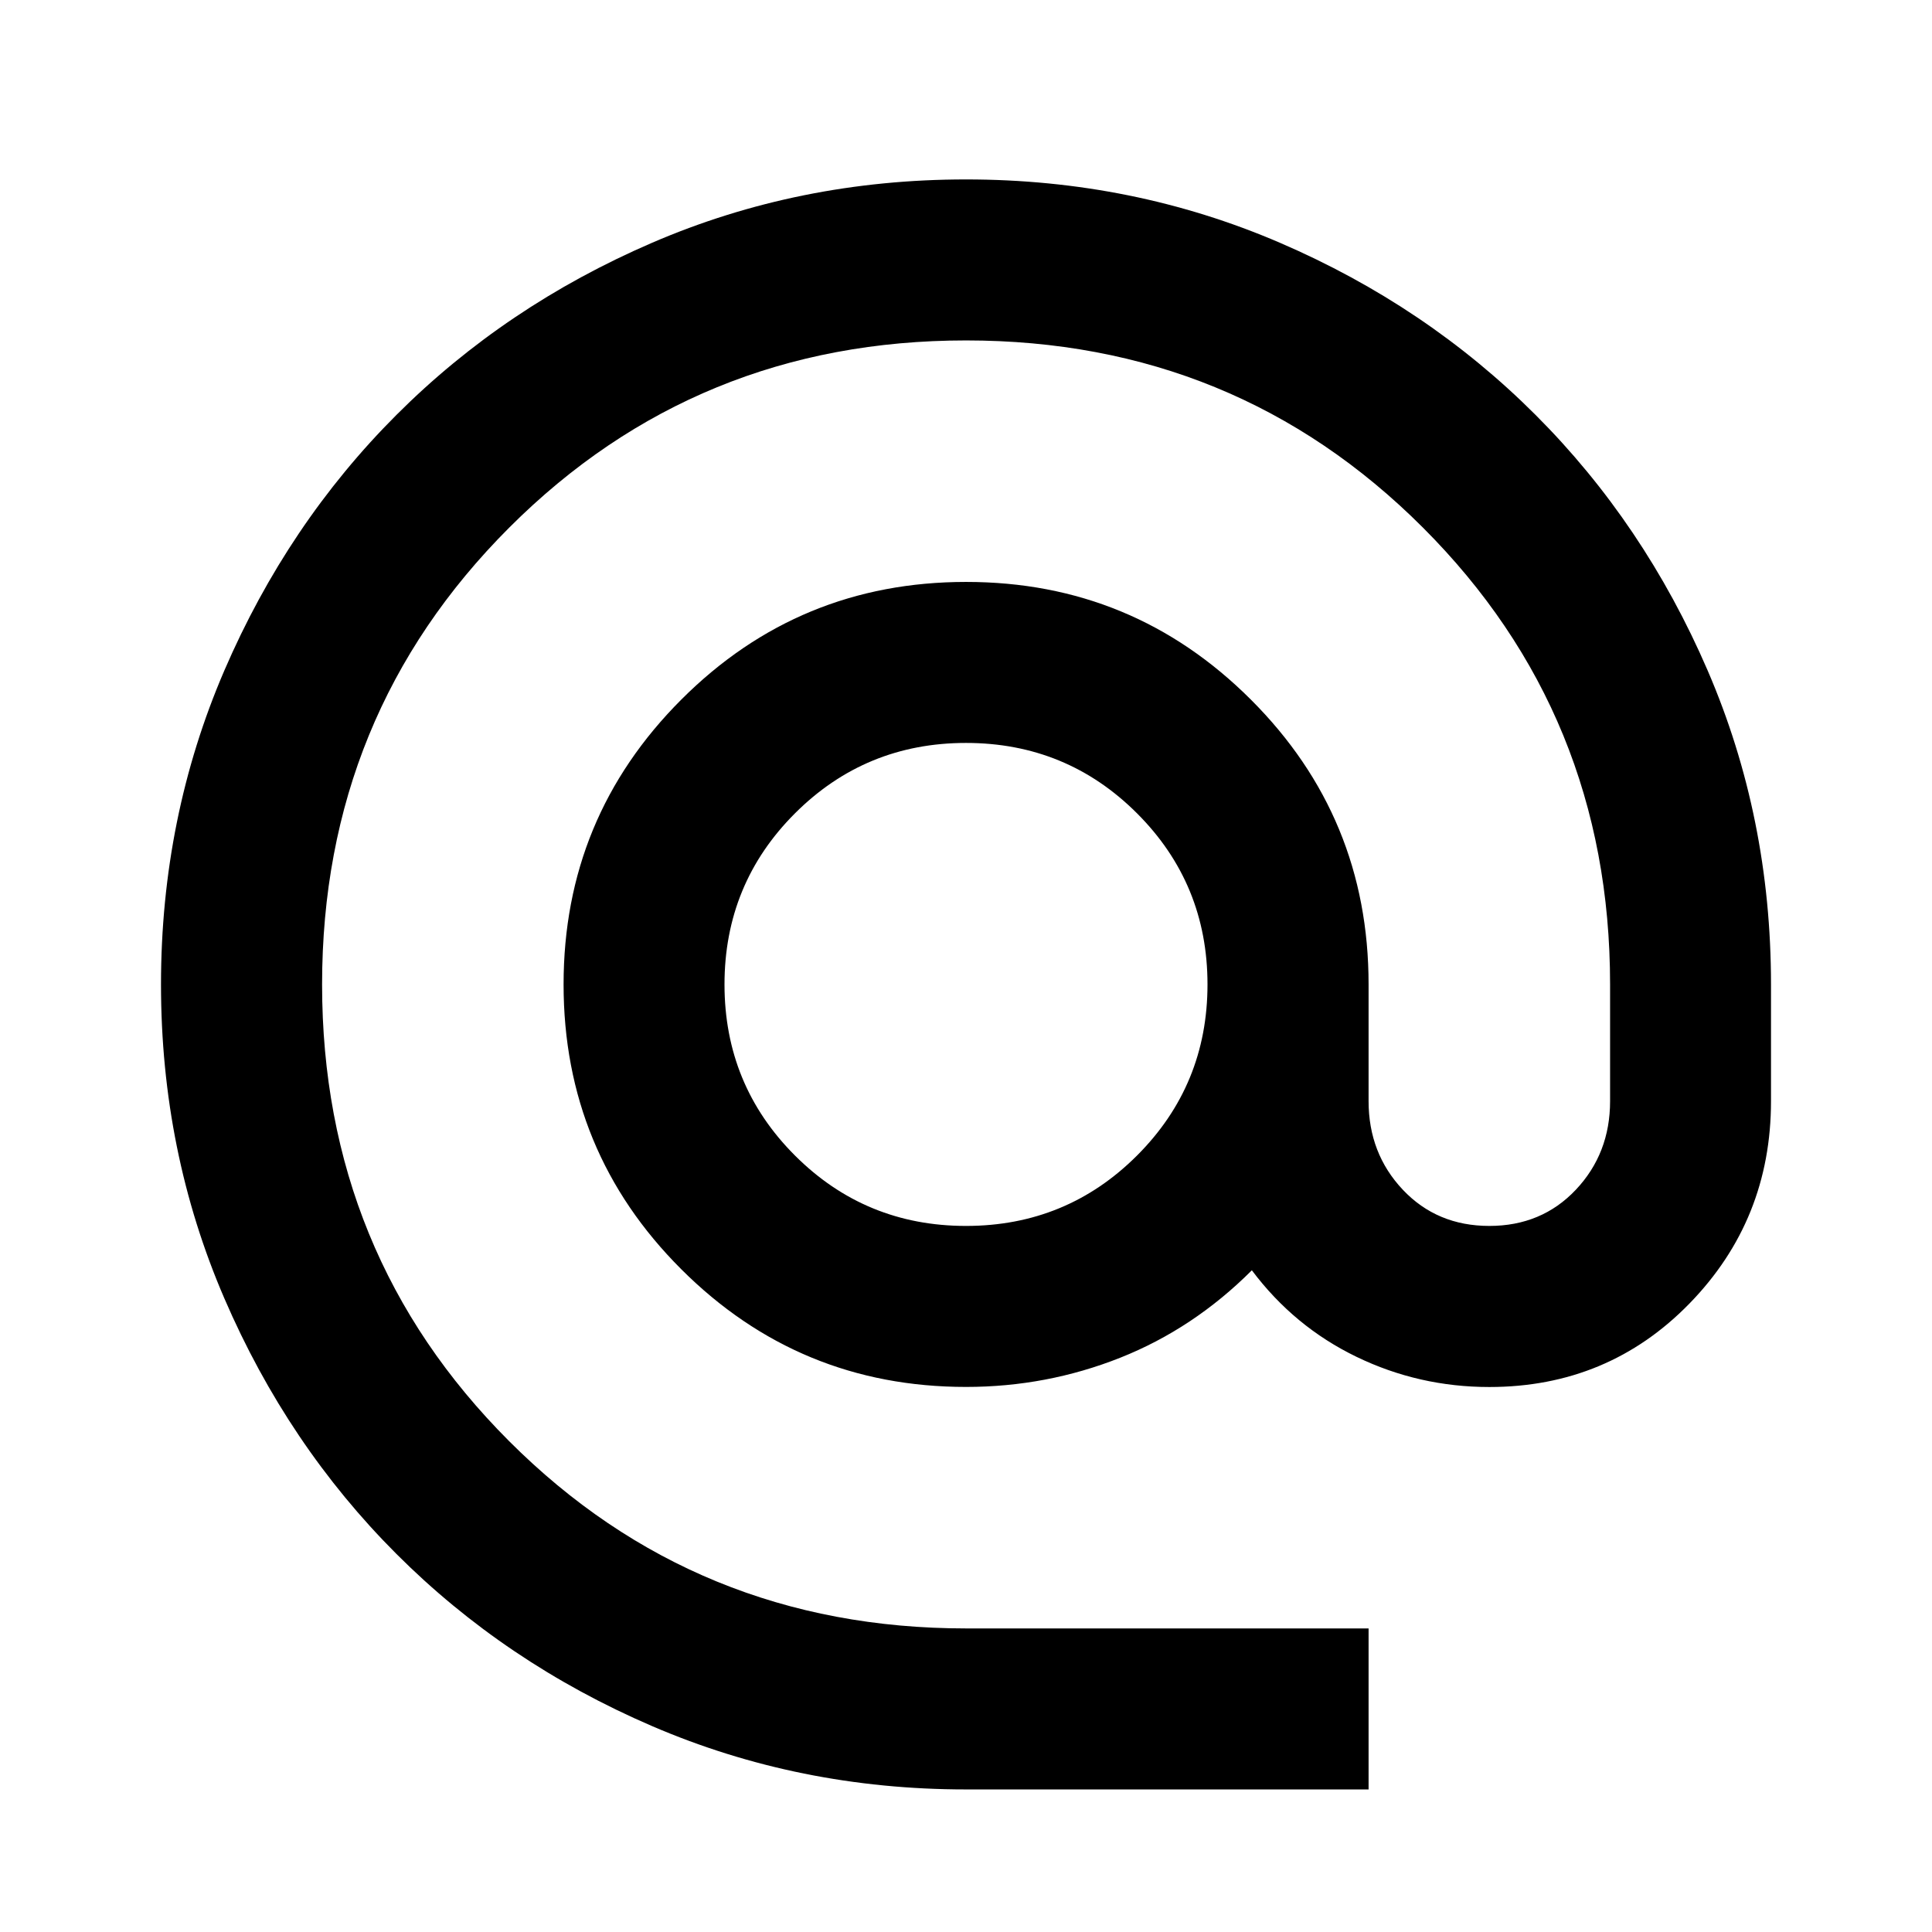 <svg viewBox="0 0 24 24" xmlns="http://www.w3.org/2000/svg"><path d="m12 22.229c-1.383 0-2.683-.263-3.9-.787s-2.275-1.238-3.175-2.138-1.613-1.958-2.138-3.175-.787-2.517-.787-3.9.263-2.683.787-3.9c.525-1.217 1.238-2.275 2.138-3.175s1.958-1.613 3.175-2.138 2.517-.787 3.9-.787 2.683.263 3.9.787 2.275 1.238 3.175 2.138 1.613 1.958 2.138 3.175c.525 1.217.787 2.517.787 3.9v1.45c0 .983-.338 1.821-1.012 2.513s-1.504 1.038-2.487 1.038c-.583 0-1.133-.125-1.65-.375s-.95-.608-1.3-1.075c-.483.483-1.029.846-1.637 1.087s-1.246.362-1.913.362c-1.383 0-2.562-.487-3.538-1.462s-1.462-2.154-1.462-3.538.487-2.562 1.462-3.538 2.154-1.462 3.538-1.462 2.562.487 3.538 1.462 1.462 2.154 1.462 3.538v1.45c0 .433.142.8.425 1.1s.642.45 1.075.45.792-.15 1.075-.45.425-.667.425-1.1v-1.45c0-2.233-.775-4.125-2.325-5.675s-3.442-2.325-5.675-2.325c-2.233 0-4.125.775-5.675 2.325s-2.325 3.442-2.325 5.675c0 2.233.775 4.125 2.325 5.675s3.442 2.325 5.675 2.325h5v2zm0-7c.833 0 1.542-.292 2.125-.875s.875-1.292.875-2.125-.292-1.542-.875-2.125c-.583-.583-1.292-.875-2.125-.875s-1.542.292-2.125.875c-.583.583-.875 1.292-.875 2.125s.292 1.542.875 2.125c.583.583 1.292.875 2.125.875z"/></svg>